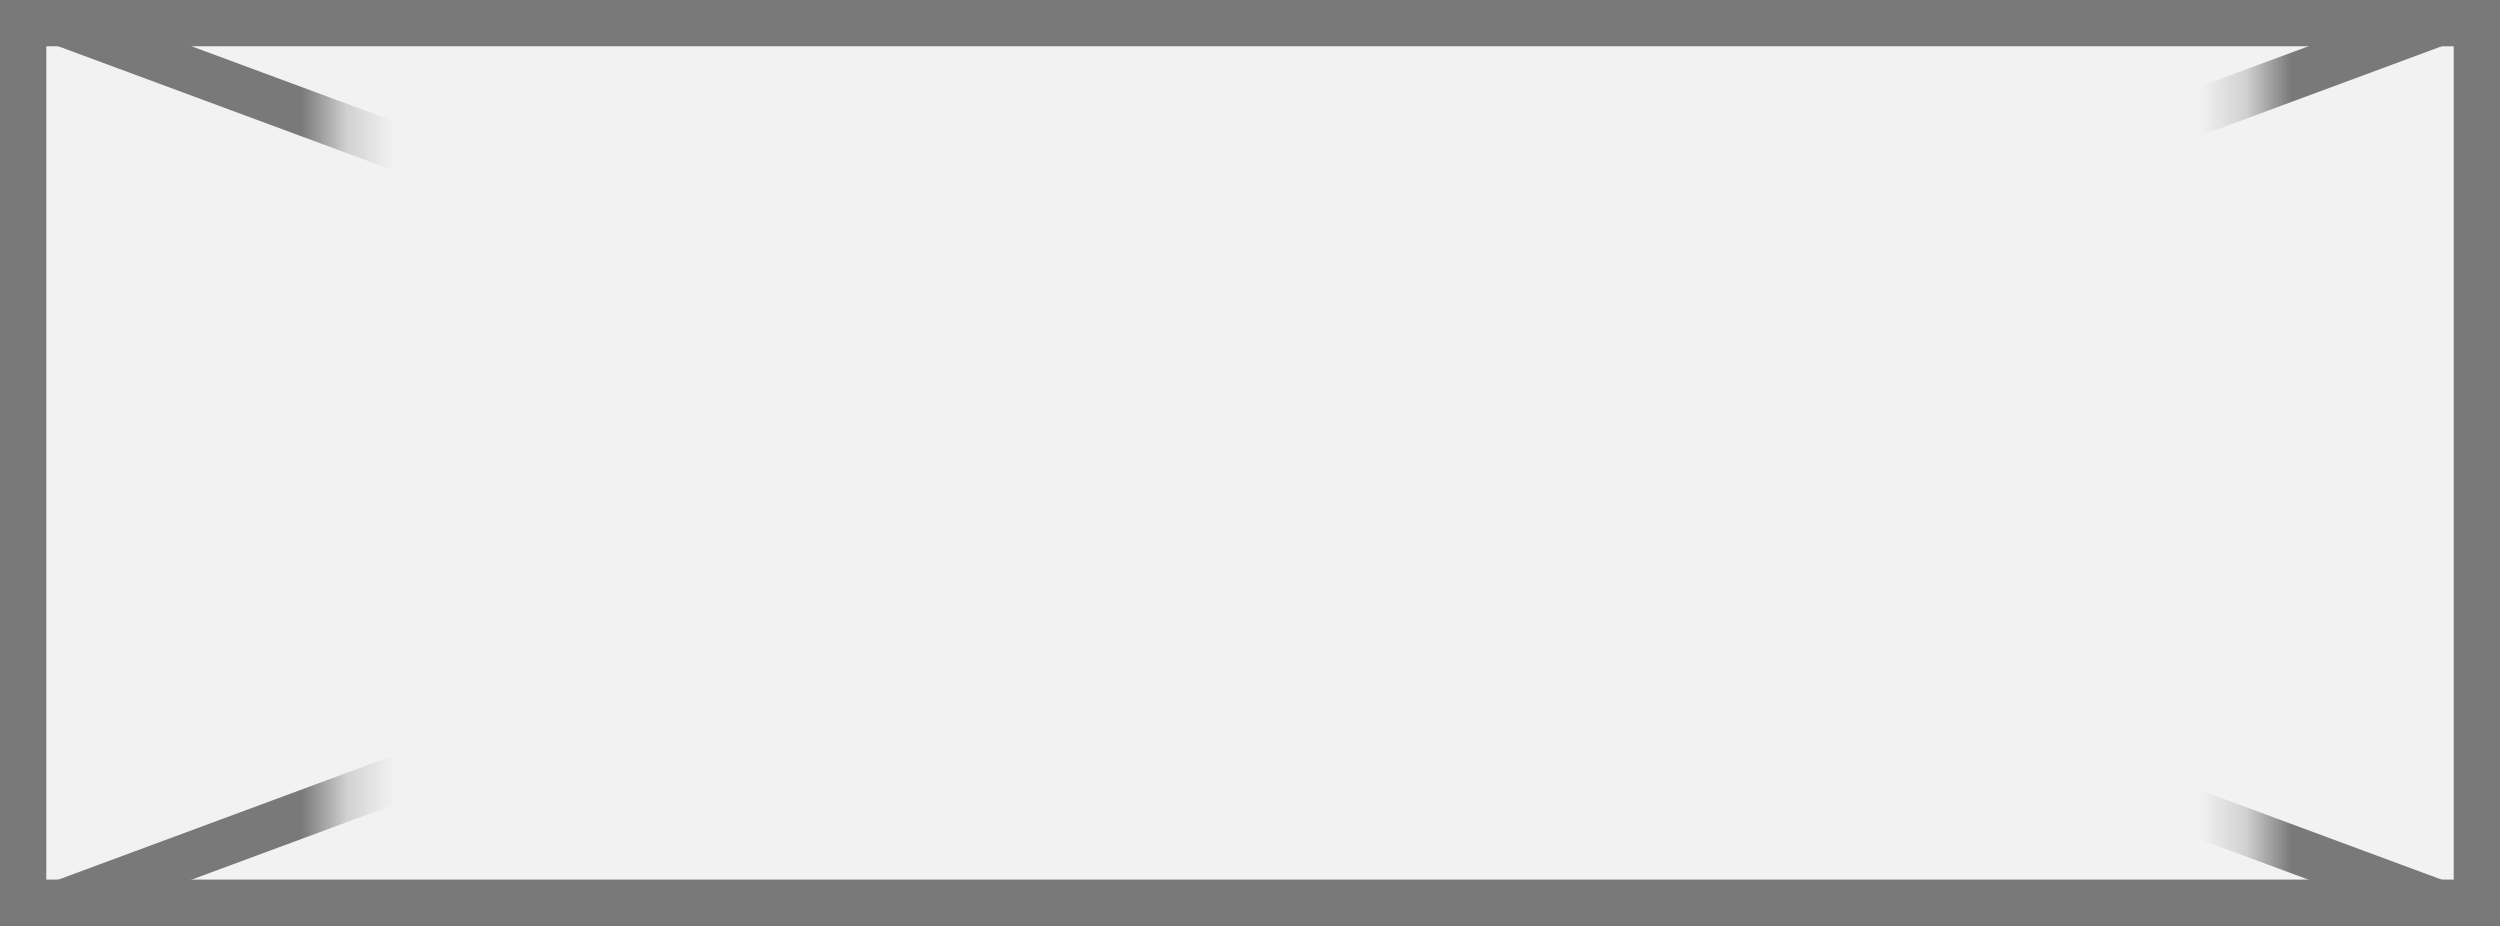 ﻿<?xml version="1.0" encoding="utf-8"?>
<svg version="1.1" xmlns:xlink="http://www.w3.org/1999/xlink" width="54px" height="20px" xmlns="http://www.w3.org/2000/svg">
  <rect width="100%" height="100%" fill="#333333" stroke="none"/>
  <defs>
    <mask fill="white" id="clip2254">
      <path d="M 124.27 375  L 165.73 375  L 165.73 397  L 124.27 397  Z M 117 375  L 171 375  L 171 395  L 117 395  Z " fill-rule="evenodd" />
    </mask>
  </defs>
  <g transform="matrix(1 0 0 1 -117 -375 )">
    <path d="M 117.5 375.5  L 170.5 375.5  L 170.5 394.5  L 117.5 394.5  L 117.5 375.5  Z " fill-rule="nonzero" fill="#f2f2f2" stroke="none" />
    <path d="M 117.5 375.5  L 170.5 375.5  L 170.5 394.5  L 117.5 394.5  L 117.5 375.5  Z " stroke-width="1" stroke="#797979" fill="none" />
    <path d="M 118.266 375.469  L 169.734 394.531  M 169.734 375.469  L 118.266 394.531  " stroke-width="1" stroke="#797979" fill="none" mask="url(#clip2254)" />
  </g>
</svg>